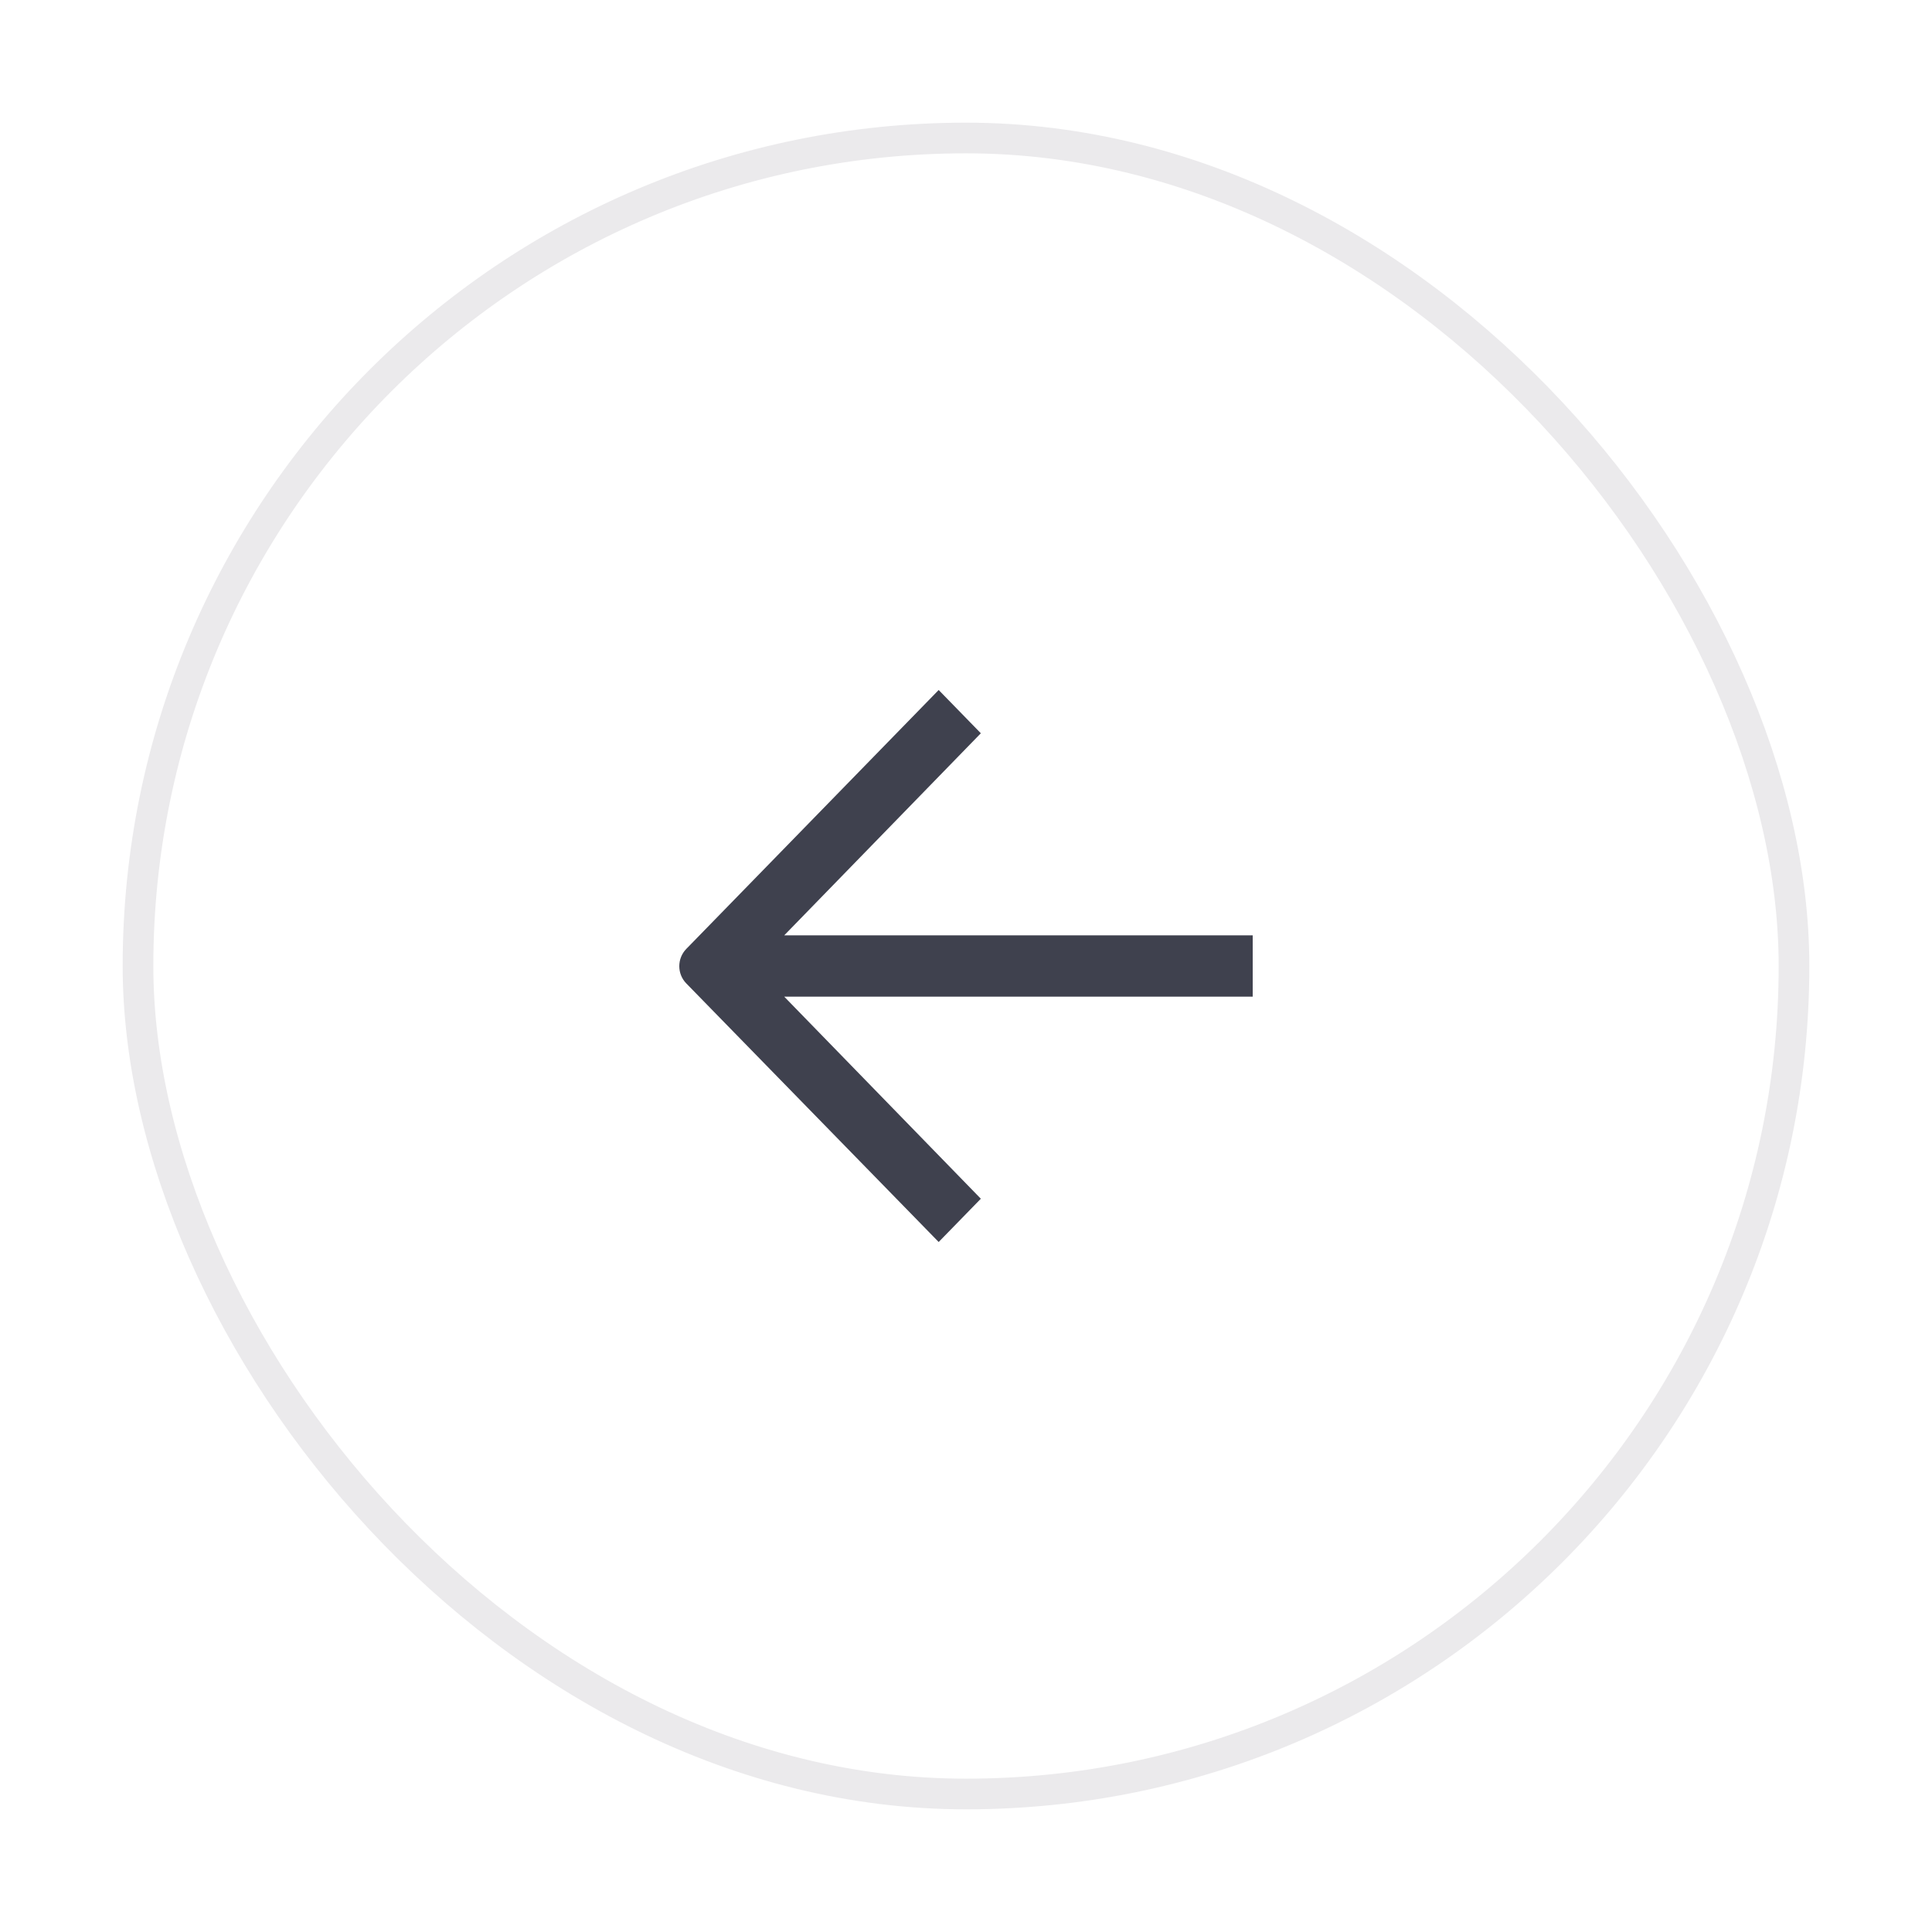 <svg width="63" height="63" viewBox="0 0 63 63" fill="none" xmlns="http://www.w3.org/2000/svg">
<g filter="url(#filter0_d)">
<rect x="58.5" y="54.5" width="54" height="54" rx="27" transform="rotate(-180 58.5 54.5)" stroke="#EBEAEC"/>
<path d="M40.849 28.5L25.573 28.5L31.984 35.089L30.609 36.5L22.378 28.067C22.075 27.756 22.075 27.256 22.378 26.944L30.609 18.5L31.984 19.911L25.573 26.5L40.849 26.5L40.849 27.5L40.849 28.5Z" fill="#3F414E"/>
</g>
<defs>
<filter id="filter0_d" x="0" y="0" width="63" height="63" filterUnits="userSpaceOnUse" color-interpolation-filters="sRGB">
<feFlood flood-opacity="0" result="BackgroundImageFix"/>
<feColorMatrix in="SourceAlpha" type="matrix" values="0 0 0 0 0 0 0 0 0 0 0 0 0 0 0 0 0 0 127 0" result="hardAlpha"/>
<feOffset dy="4"/>
<feGaussianBlur stdDeviation="2"/>
<feComposite in2="hardAlpha" operator="out"/>
<feColorMatrix type="matrix" values="0 0 0 0 0 0 0 0 0 0 0 0 0 0 0 0 0 0 0.25 0"/>
<feBlend mode="normal" in2="BackgroundImageFix" result="effect1_dropShadow"/>
<feBlend mode="normal" in="SourceGraphic" in2="effect1_dropShadow" result="shape"/>
</filter>
</defs>
</svg>
